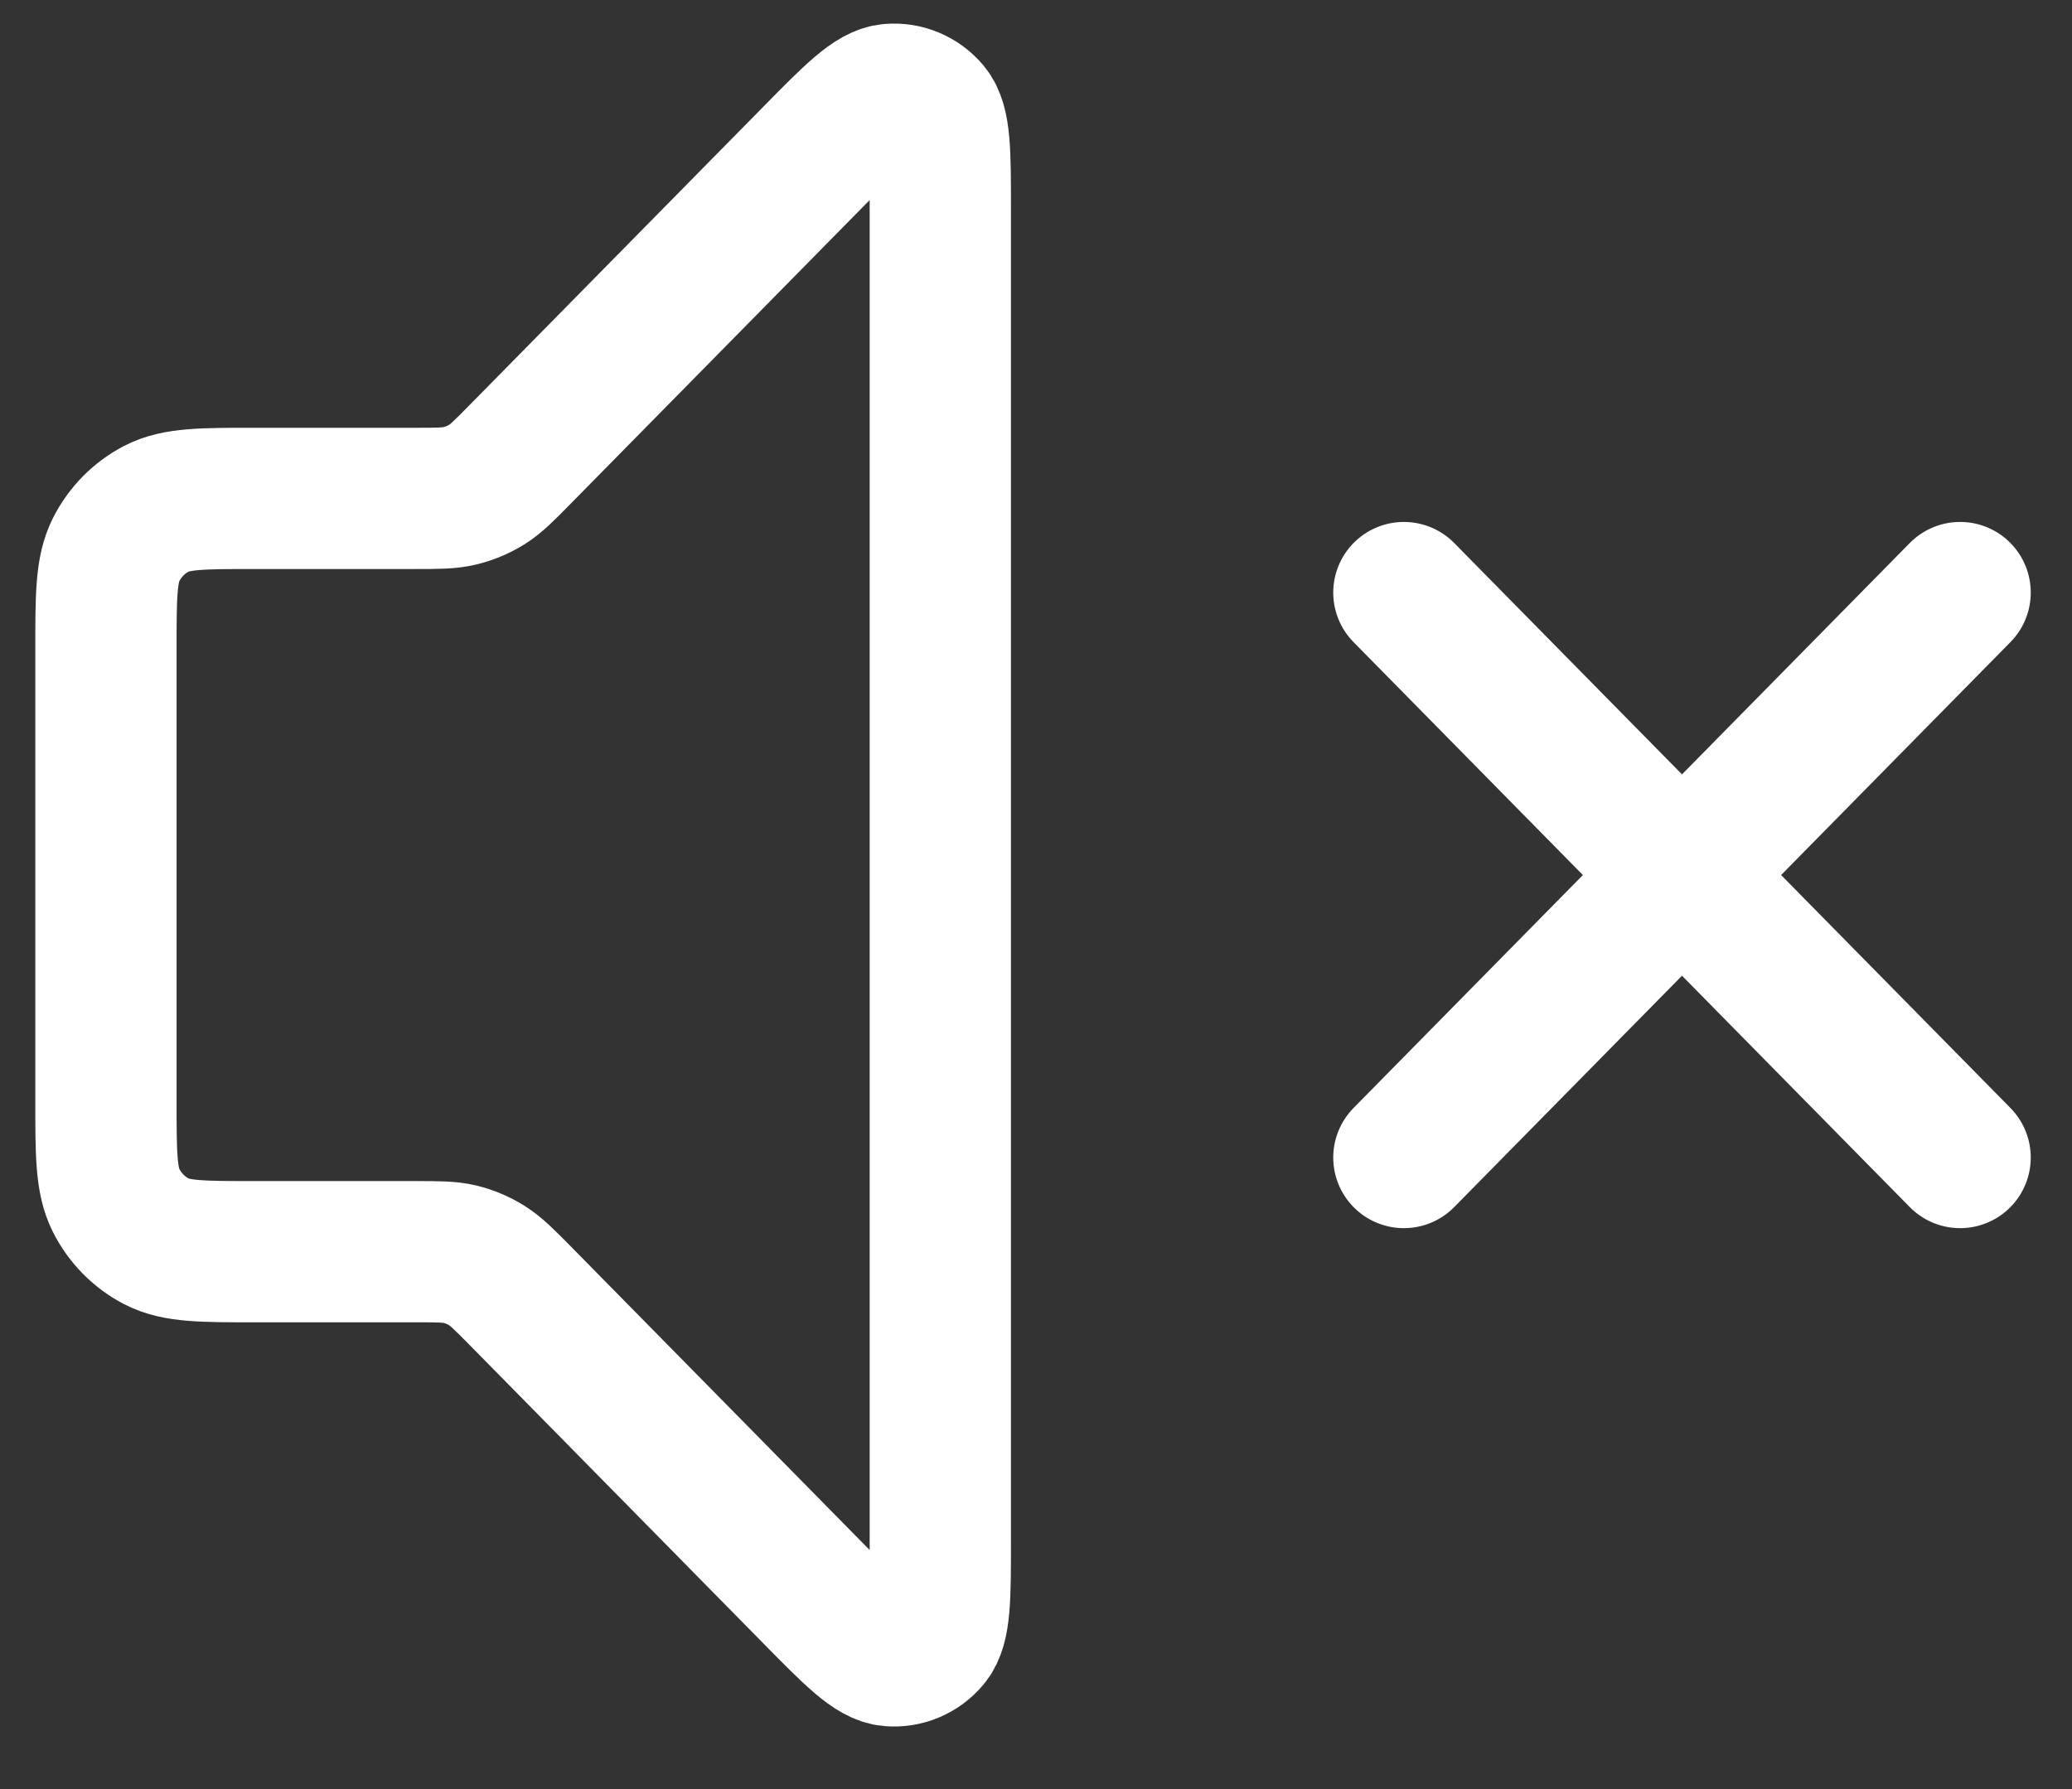 <svg width="22" height="19" viewBox="0 0 22 19" fill="none" xmlns="http://www.w3.org/2000/svg">
<rect x="0" y="0" width="22" height="19" fill="#333333" stroke="none"/>
<path d="M20.812 6.293L14.906 12.293M14.906 6.293L20.812 12.293M8.64 1.659L5.524 4.824C5.354 4.997 5.268 5.084 5.169 5.146C5.081 5.2 4.985 5.241 4.885 5.265C4.771 5.293 4.651 5.293 4.41 5.293H2.7C2.149 5.293 1.873 5.293 1.662 5.402C1.477 5.498 1.327 5.651 1.232 5.839C1.125 6.053 1.125 6.333 1.125 6.893V11.693C1.125 12.253 1.125 12.533 1.232 12.747C1.327 12.935 1.477 13.088 1.662 13.184C1.873 13.293 2.149 13.293 2.7 13.293H4.41C4.651 13.293 4.771 13.293 4.885 13.32C4.985 13.345 5.081 13.385 5.169 13.44C5.268 13.502 5.354 13.589 5.524 13.761L8.64 16.927C9.062 17.356 9.273 17.57 9.454 17.584C9.611 17.597 9.764 17.532 9.866 17.41C9.984 17.27 9.984 16.967 9.984 16.361V2.224C9.984 1.618 9.984 1.316 9.866 1.175C9.764 1.054 9.611 0.989 9.454 1.002C9.273 1.016 9.062 1.23 8.64 1.659Z" stroke="white" stroke-width="1.5" stroke-linecap="round" stroke-linejoin="round"/>
</svg>
